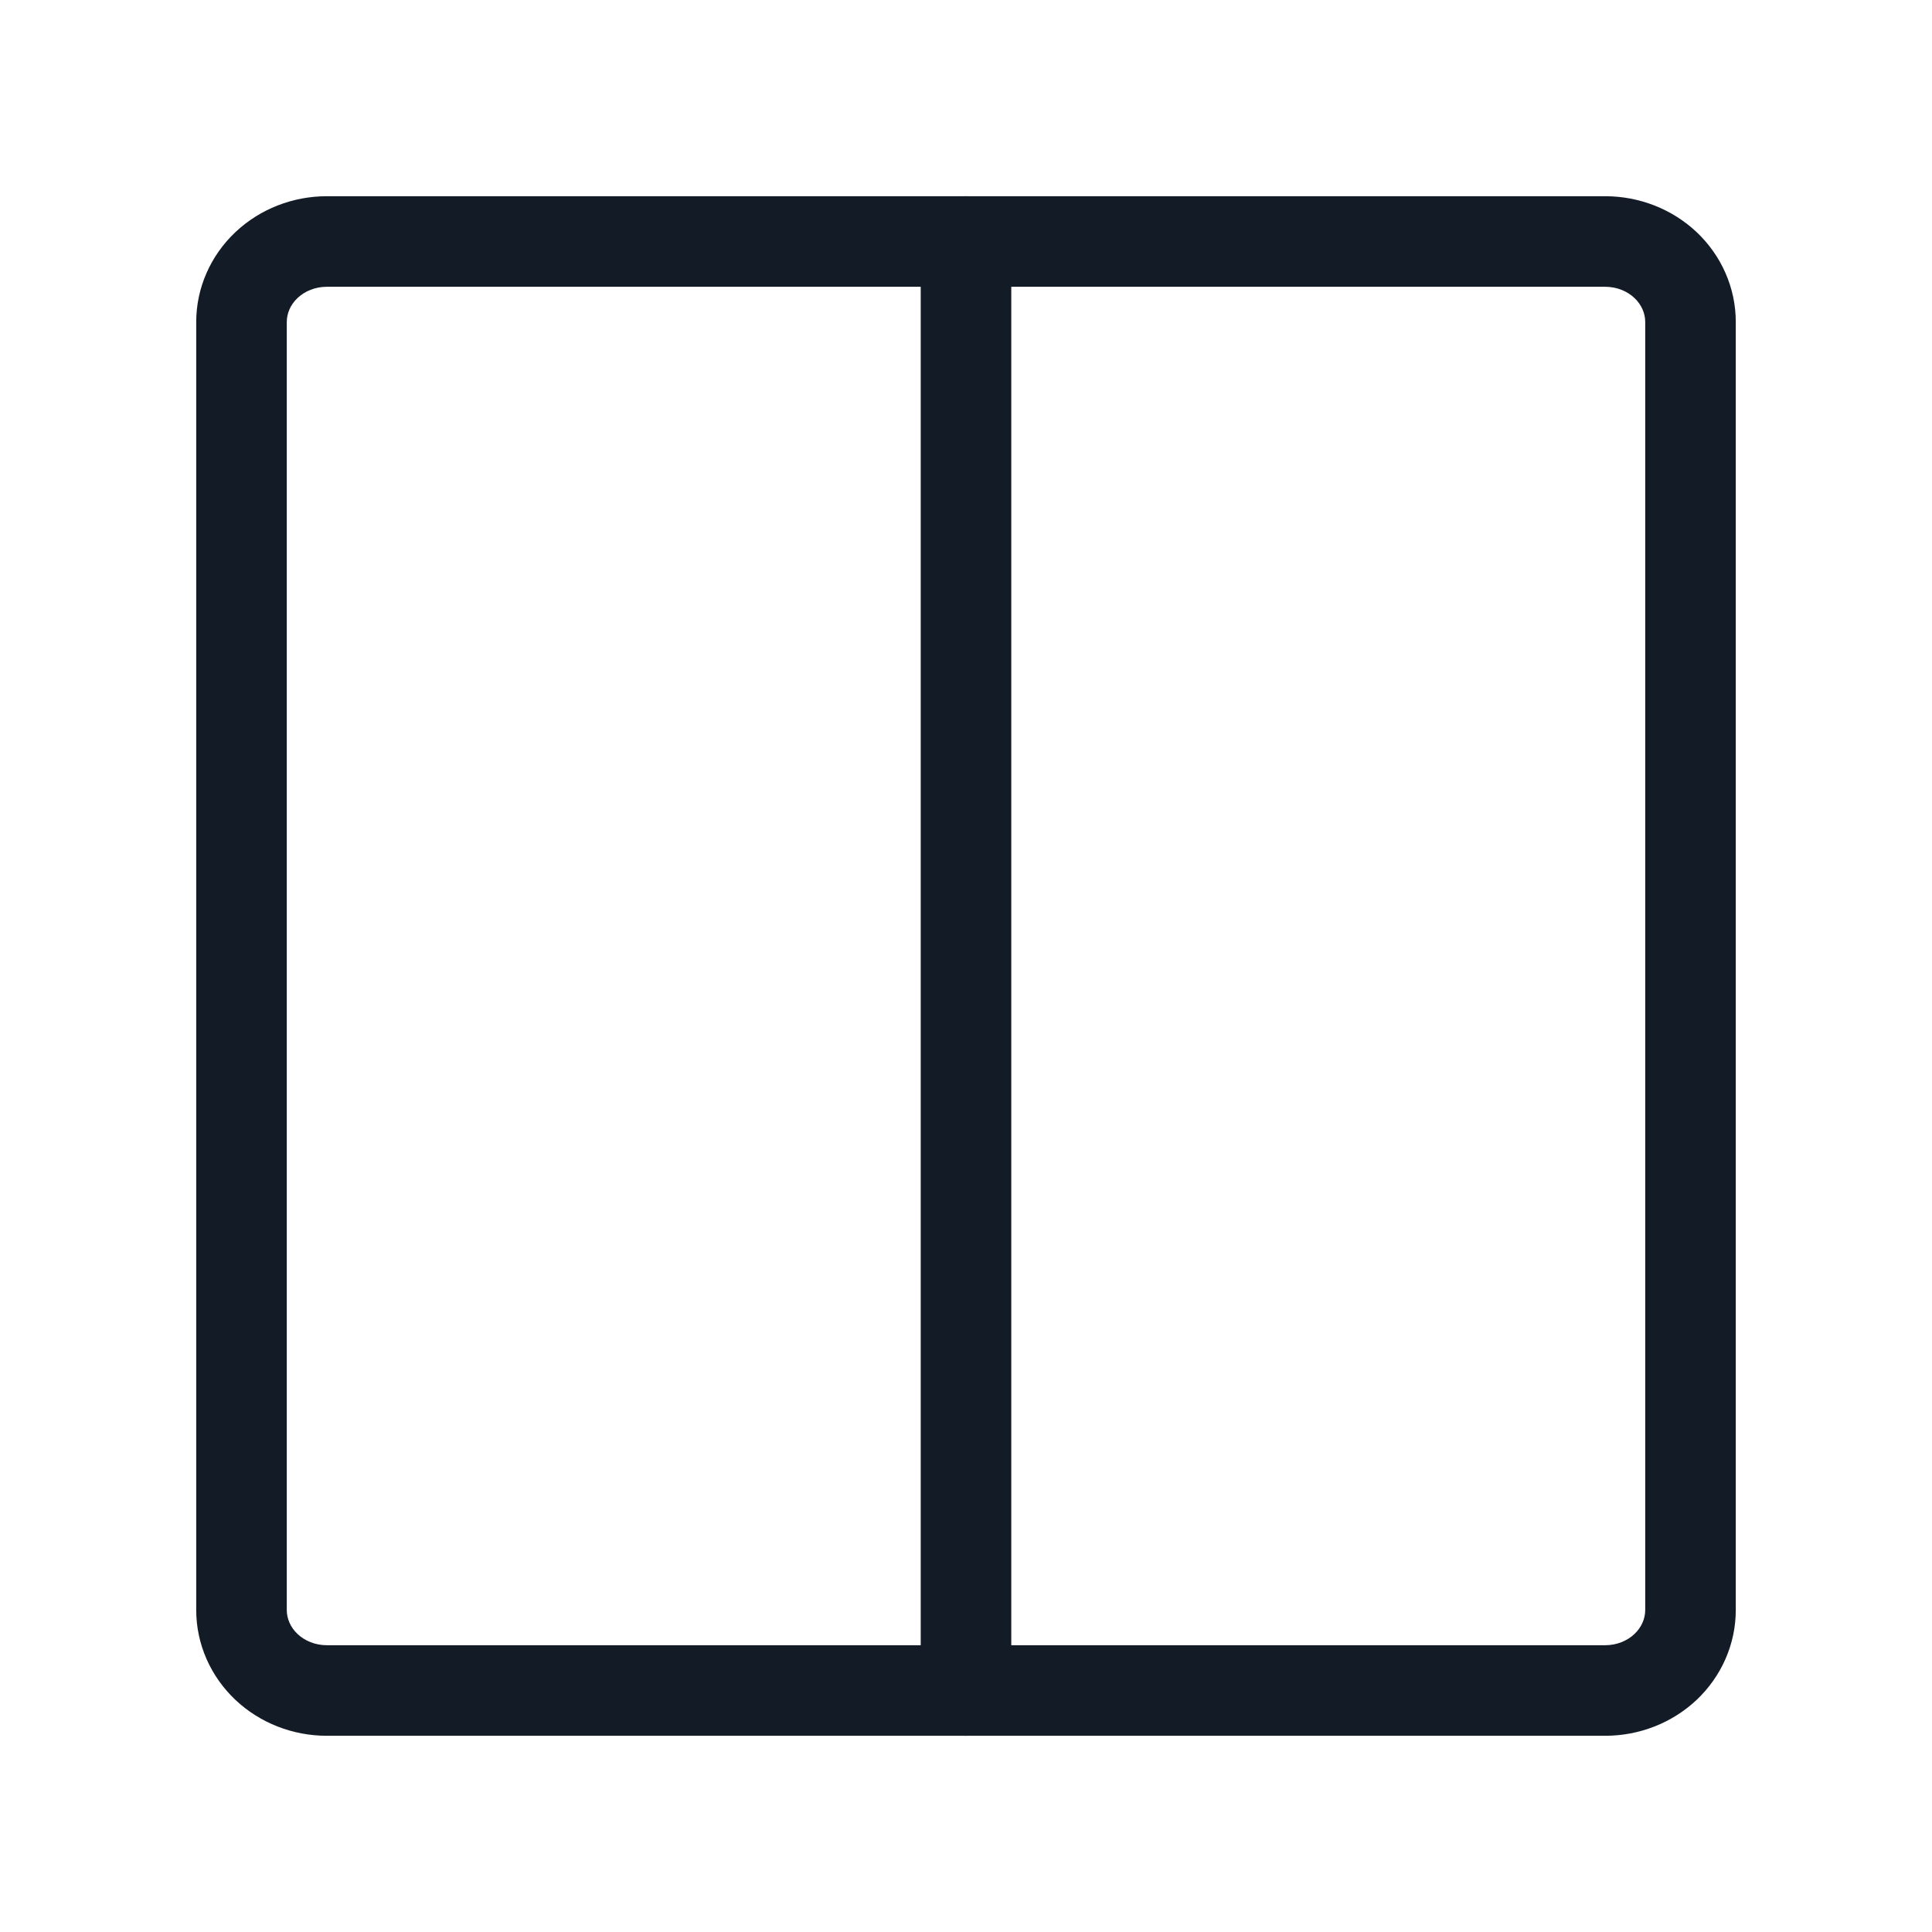 <svg width="32" height="32" viewBox="0 0 32 32" fill="none" xmlns="http://www.w3.org/2000/svg">
<path fill-rule="evenodd" clip-rule="evenodd" d="M5.412 4.75C5.223 4.75 5.05 4.821 4.928 4.936C4.809 5.049 4.75 5.193 4.75 5.333V26.667C4.75 26.807 4.809 26.951 4.928 27.064C5.05 27.179 5.223 27.25 5.412 27.25H26.588C26.777 27.25 26.95 27.179 27.072 27.064C27.191 26.951 27.25 26.807 27.25 26.667V5.333C27.25 5.193 27.191 5.049 27.072 4.936C26.95 4.821 26.777 4.75 26.588 4.75H5.412ZM3.899 3.845C4.307 3.46 4.852 3.25 5.412 3.25H26.588C27.148 3.25 27.693 3.46 28.102 3.845C28.511 4.232 28.75 4.767 28.75 5.333V26.667C28.75 27.233 28.511 27.768 28.102 28.155C27.693 28.54 27.148 28.75 26.588 28.75H5.412C4.852 28.75 4.307 28.54 3.899 28.155C3.489 27.768 3.25 27.233 3.25 26.667V5.333C3.25 4.767 3.489 4.232 3.899 3.845Z" fill="#131C26"/>
<path fill-rule="evenodd" clip-rule="evenodd" d="M16 3.25C16.414 3.25 16.75 3.586 16.75 4V28C16.75 28.414 16.414 28.75 16 28.75C15.586 28.75 15.25 28.414 15.25 28V4C15.25 3.586 15.586 3.25 16 3.25Z" fill="#131C26"/>
</svg>
